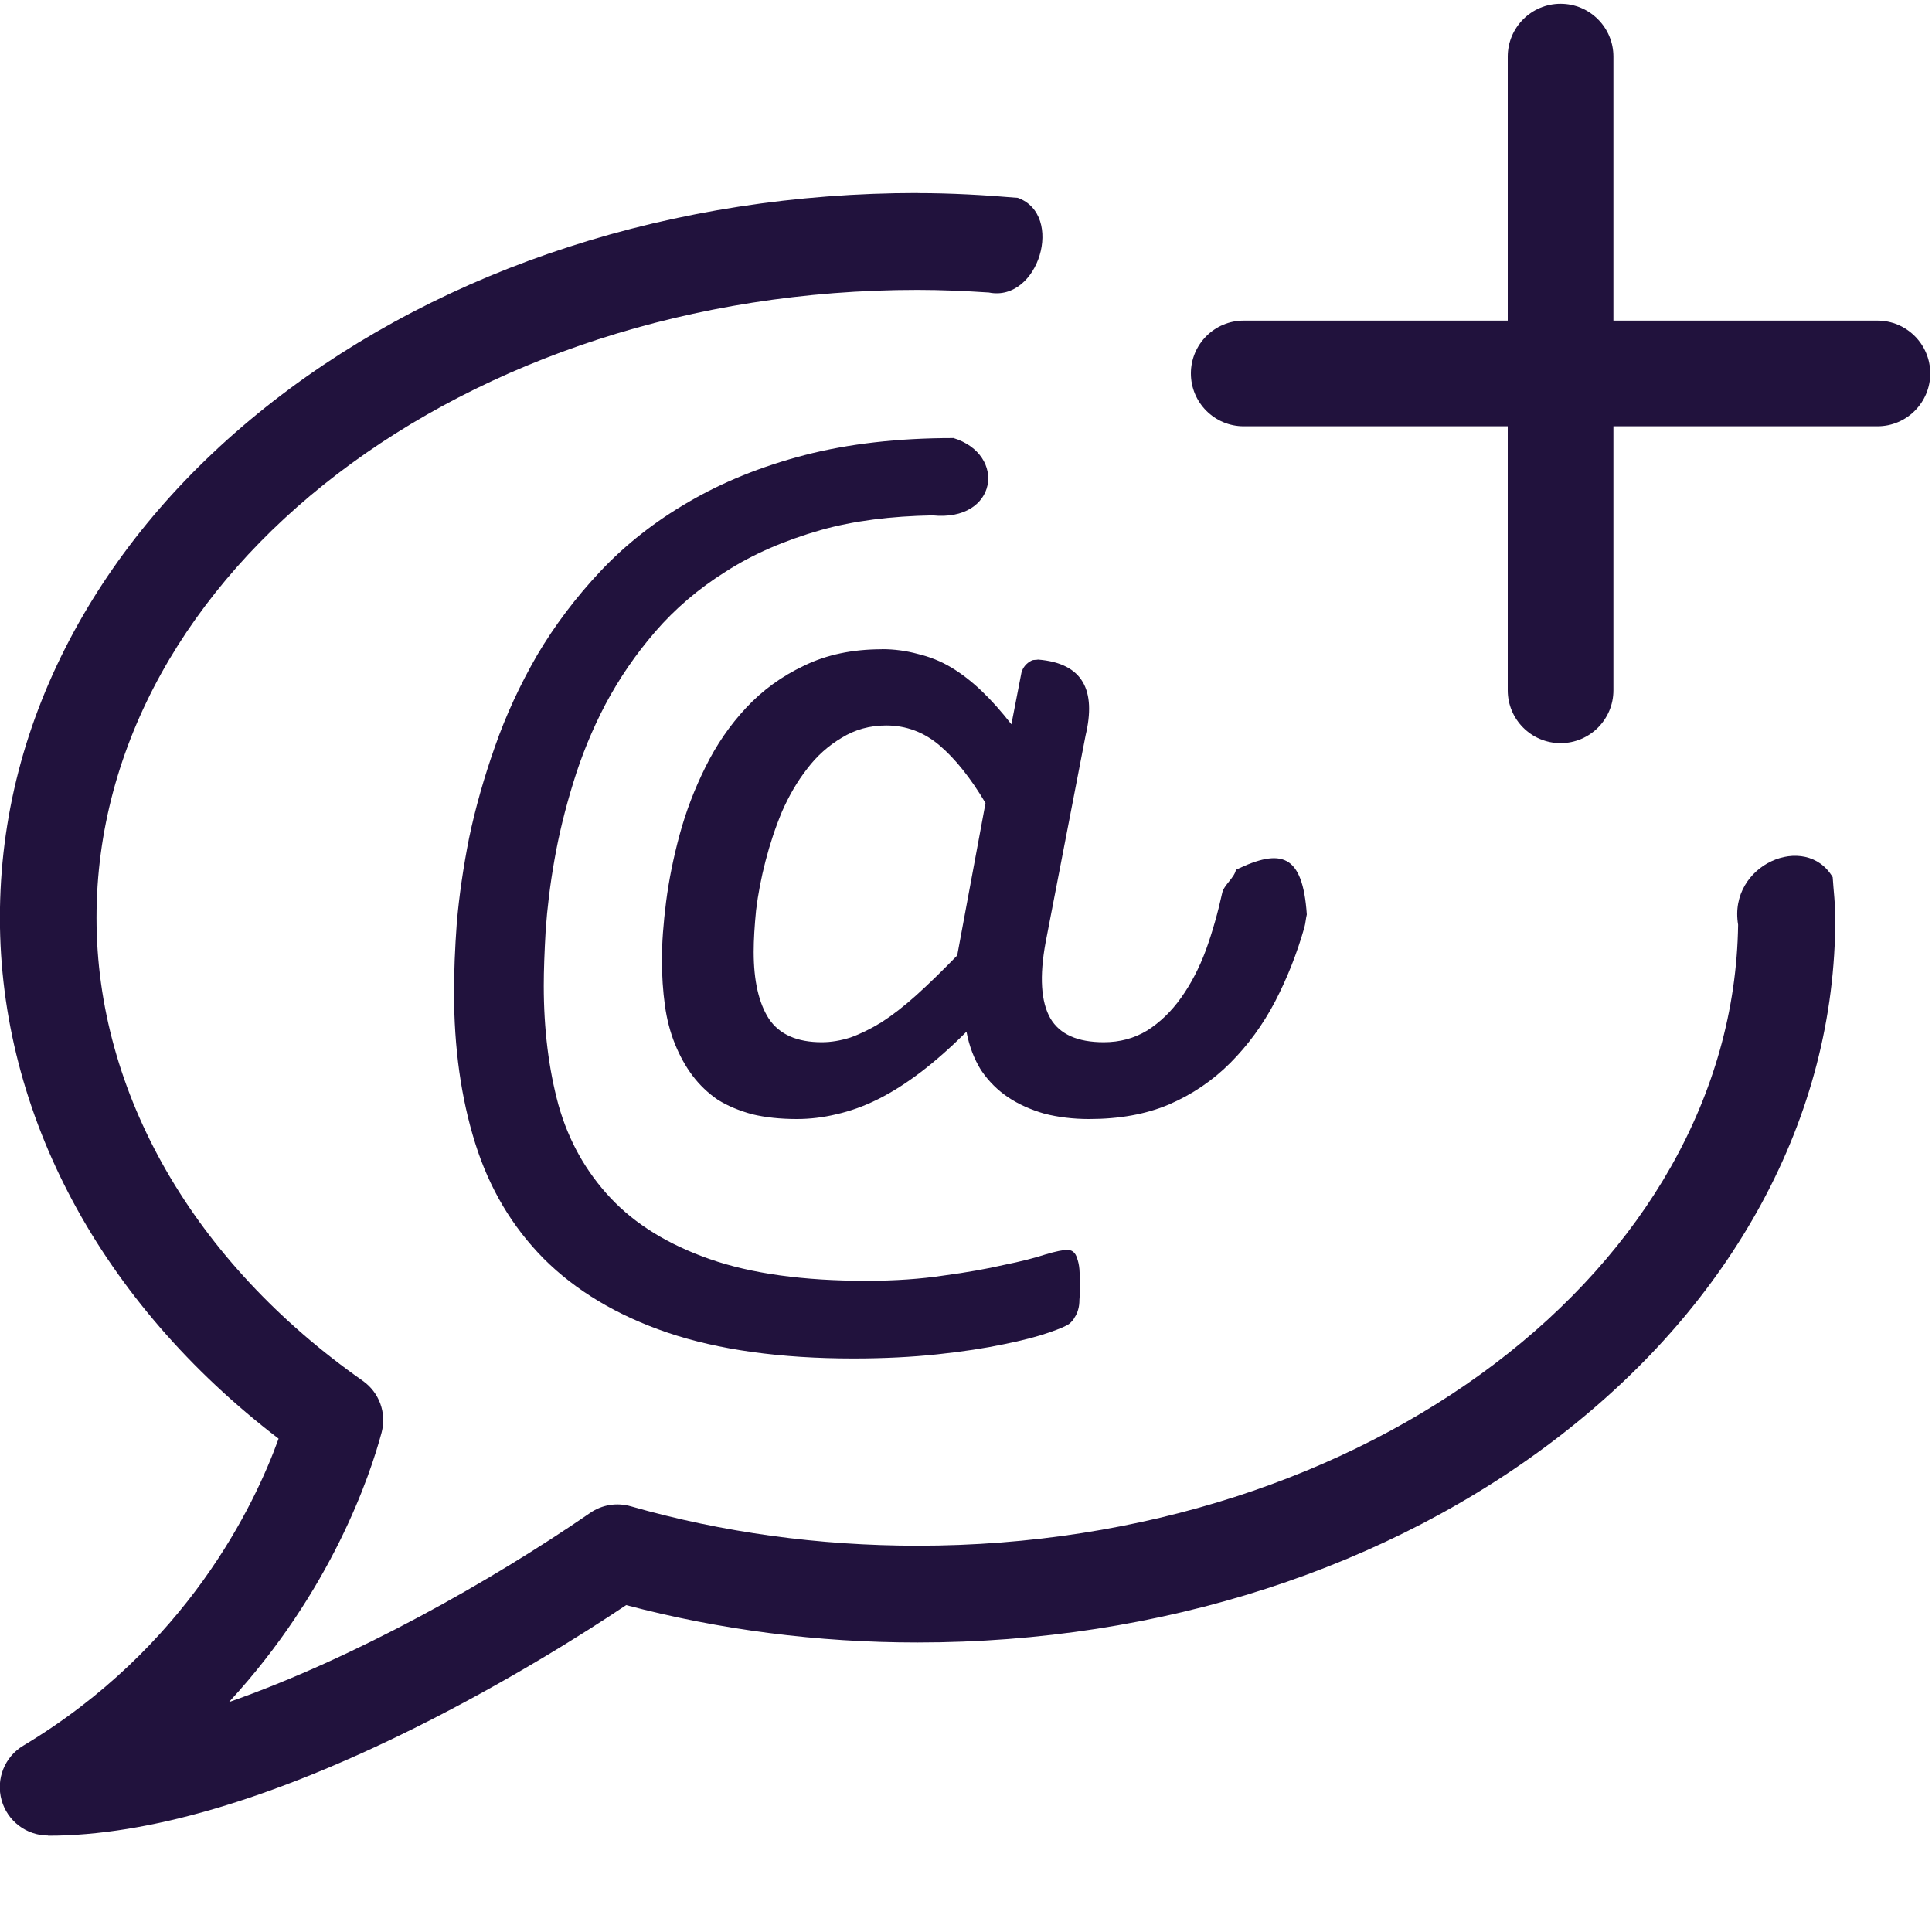 <?xml version="1.0"?>
<!-- Generated by IcoMoon.io -->
<svg xmlns="http://www.w3.org/2000/svg" version="1.1" width="20" height="20" viewBox="0 0 20 20" fill="#21123d">
<title>message-new</title>
<path fill="#21123d" d="M9.131 6.721c-0.308 0-0.576 0.057-0.807 0.17-0.231 0.109-0.432 0.255-0.602 0.438-0.166 0.178-0.307 0.383-0.42 0.613-0.113 0.227-0.201 0.458-0.266 0.697s-0.112 0.473-0.141 0.699c-0.028 0.223-0.043 0.422-0.043 0.596 0 0.17 0.011 0.327 0.031 0.473s0.055 0.279 0.104 0.4c0.049 0.121 0.109 0.231 0.182 0.328s0.161 0.181 0.262 0.25c0.105 0.065 0.224 0.114 0.357 0.15 0.134 0.032 0.287 0.049 0.461 0.049 0.134 0 0.271-0.016 0.408-0.049 0.142-0.032 0.286-0.083 0.432-0.156s0.292-0.166 0.441-0.279c0.154-0.117 0.313-0.258 0.475-0.42 0.028 0.15 0.079 0.283 0.152 0.4 0.077 0.113 0.17 0.206 0.279 0.279s0.235 0.129 0.377 0.17c0.142 0.036 0.295 0.055 0.461 0.055 0.312 0 0.587-0.049 0.826-0.15 0.243-0.105 0.455-0.249 0.637-0.432s0.335-0.392 0.461-0.631c0.126-0.243 0.228-0.5 0.305-0.771 0.012-0.043 0.014-0.089 0.025-0.133-0.043-0.63-0.266-0.688-0.734-0.463-0.013 0.079-0.124 0.159-0.141 0.236-0.045 0.206-0.101 0.405-0.17 0.596-0.069 0.186-0.155 0.35-0.256 0.492s-0.218 0.255-0.352 0.34c-0.134 0.081-0.283 0.121-0.449 0.121-0.271 0-0.456-0.082-0.553-0.248-0.097-0.17-0.114-0.433-0.049-0.785l0.414-2.143c0.11-0.462-0.023-0.748-0.492-0.785-0.015 0.004-0.051 0.002-0.063 0.008-0.057 0.028-0.093 0.070-0.109 0.127l-0.104 0.535c-0.105-0.134-0.207-0.249-0.309-0.346s-0.207-0.179-0.316-0.244c-0.109-0.065-0.224-0.11-0.346-0.139-0.117-0.032-0.242-0.049-0.371-0.049zM9.174 7.51c0.206 0 0.391 0.069 0.553 0.207s0.321 0.337 0.475 0.596l-0.293 1.578c-0.154 0.158-0.294 0.295-0.424 0.412-0.126 0.113-0.246 0.206-0.359 0.279-0.113 0.069-0.221 0.122-0.322 0.158-0.101 0.032-0.2 0.049-0.297 0.049-0.255 0-0.438-0.080-0.547-0.242-0.105-0.162-0.158-0.394-0.158-0.693 0-0.126 0.009-0.27 0.025-0.432 0.020-0.166 0.053-0.336 0.098-0.51s0.101-0.344 0.17-0.51c0.073-0.166 0.159-0.314 0.26-0.443 0.101-0.134 0.222-0.241 0.359-0.322 0.138-0.085 0.291-0.127 0.461-0.127z"/>
<path fill="#21123d" d="M9.5 1.998c-2.515 0-4.885 0.766-6.672 2.156-0.881 0.686-1.574 1.487-2.061 2.381-0.51 0.938-0.768 1.936-0.768 2.965 0 2.038 1.047 3.986 2.885 5.393-0.249 0.69-0.952 2.164-2.643 3.178-0.193 0.115-0.285 0.346-0.225 0.563s0.257 0.367 0.482 0.367l0.002 0.002c1.030 0 2.305-0.375 3.793-1.115 0.958-0.477 1.761-0.985 2.189-1.272 0.969 0.256 1.983 0.387 3.016 0.387 2.515 0 4.885-0.766 6.672-2.156 0.881-0.686 1.574-1.487 2.061-2.381 0.51-0.938 0.768-1.935 0.768-2.965 0-0.141-0.018-0.28-0.027-0.42-0.278-0.473-1.084-0.133-0.979 0.492-0.051 3.551-3.839 6.428-8.494 6.428-1.021 0-2.021-0.137-2.969-0.408-0.144-0.041-0.297-0.017-0.42 0.068-1.035 0.712-2.438 1.503-3.74 1.959 1.065-1.155 1.463-2.353 1.58-2.789 0.054-0.203-0.023-0.416-0.195-0.537-1.751-1.23-2.756-2.978-2.756-4.793 0-3.584 3.813-6.5 8.5-6.5 0.249 0 0.494 0.011 0.738 0.027 0.516 0.103 0.785-0.805 0.299-0.98-0.342-0.029-0.688-0.049-1.037-0.049z"/>
<path fill="#21123d" d="M9.865 4.535c-0.57 0-1.082 0.059-1.535 0.176-0.449 0.117-0.851 0.28-1.203 0.486-0.348 0.202-0.651 0.44-0.91 0.715-0.255 0.271-0.474 0.561-0.656 0.869-0.178 0.308-0.324 0.623-0.437 0.947-0.113 0.32-0.203 0.636-0.268 0.947-0.061 0.308-0.103 0.6-0.127 0.875-0.020 0.271-0.029 0.512-0.029 0.723 0 0.575 0.073 1.095 0.219 1.561s0.381 0.863 0.709 1.195c0.332 0.332 0.759 0.588 1.281 0.766 0.526 0.178 1.169 0.268 1.926 0.268 0.316 0 0.606-0.015 0.869-0.043s0.491-0.063 0.686-0.104c0.198-0.040 0.353-0.081 0.467-0.121 0.117-0.040 0.189-0.072 0.213-0.092s0.043-0.042 0.055-0.066c0.016-0.024 0.029-0.052 0.037-0.084 0.008-0.028 0.012-0.061 0.012-0.098 0.004-0.036 0.006-0.084 0.006-0.141 0-0.069-0.002-0.127-0.006-0.176-0.004-0.045-0.013-0.083-0.025-0.115-0.008-0.028-0.021-0.050-0.041-0.066-0.016-0.012-0.036-0.018-0.061-0.018-0.040 0-0.115 0.014-0.225 0.047-0.109 0.036-0.254 0.073-0.432 0.109-0.174 0.040-0.38 0.077-0.619 0.109-0.239 0.036-0.507 0.055-0.803 0.055-0.652 0-1.192-0.075-1.621-0.225s-0.77-0.36-1.025-0.631-0.436-0.592-0.541-0.965c-0.101-0.372-0.152-0.785-0.152-1.234 0-0.158 0.007-0.349 0.020-0.576 0.016-0.227 0.045-0.468 0.090-0.723 0.045-0.259 0.11-0.526 0.195-0.801 0.085-0.279 0.196-0.551 0.334-0.814 0.142-0.267 0.313-0.517 0.516-0.752s0.445-0.443 0.729-0.621c0.283-0.182 0.612-0.324 0.984-0.43 0.34-0.096 0.729-0.144 1.156-0.152 0.673 0.069 0.774-0.63 0.215-0.801z"/>
<path fill="#21123d" d="M19.435 3.319h-2.733v-2.733c0-0.302-0.245-0.547-0.547-0.547s-0.547 0.245-0.547 0.547v2.733h-2.733c-0.302 0-0.547 0.245-0.547 0.547s0.245 0.547 0.547 0.547h2.733v2.733c0 0.302 0.245 0.547 0.547 0.547s0.547-0.245 0.547-0.547v-2.733h2.733c0.302 0 0.547-0.245 0.547-0.547s-0.245-0.547-0.547-0.547z"/>
</svg>
